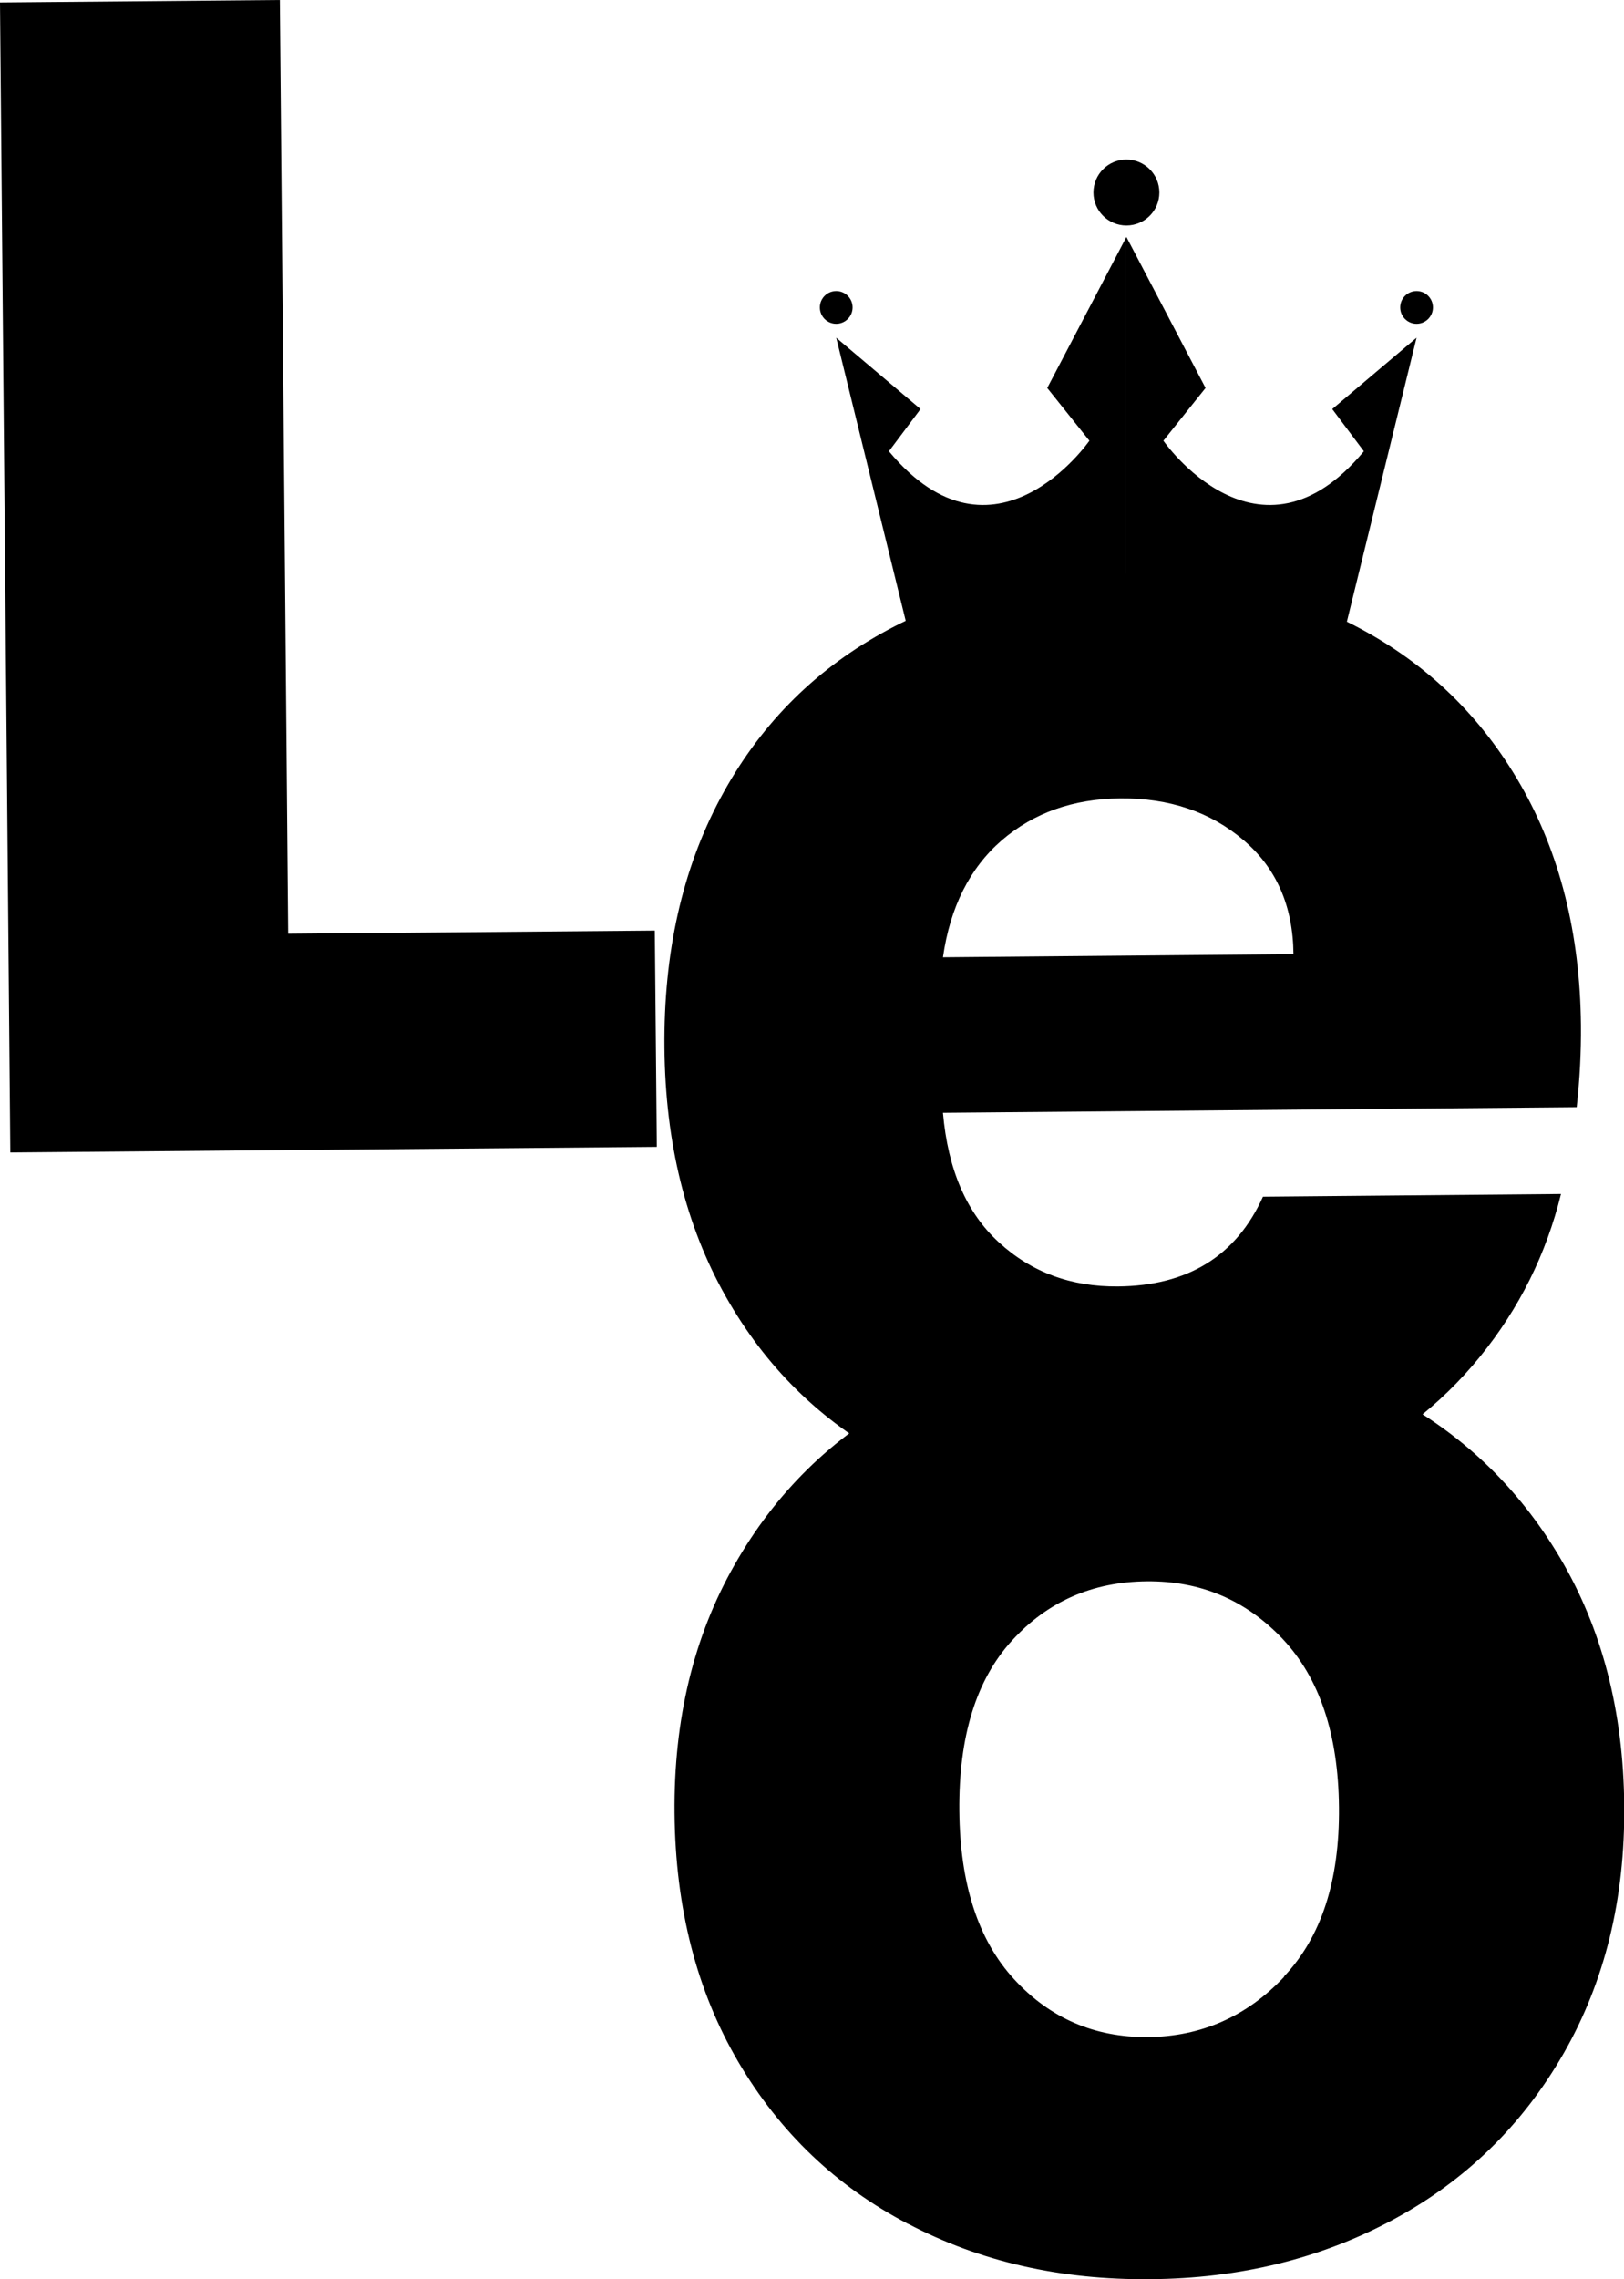 <?xml version="1.0" encoding="UTF-8"?>
<svg id="Layer_2" data-name="Layer 2" xmlns="http://www.w3.org/2000/svg" viewBox="0 0 72.42 101.57">
  <defs>
    <style>
      .cls-1 {
        stroke-width: 0px;
      }
    </style>
  </defs>
  <g id="Layer_1-2" data-name="Layer 1">
    <g>
      <path class="cls-1" d="m12.85,41.61l16.35-.14.09,9.64-28.83.25L0,.11l12.48-.11.37,41.61Z"/>
      <path class="cls-1" d="m70.3,49.34l-28.25.25c.22,2.53,1.05,4.46,2.5,5.78,1.45,1.33,3.22,1.98,5.31,1.96,3.11-.03,5.27-1.36,6.46-4l13.29-.12c-.66,2.68-1.86,5.1-3.62,7.26s-3.97,3.86-6.63,5.09c-2.67,1.24-5.65,1.88-8.96,1.91-3.99.04-7.55-.78-10.68-2.46-3.13-1.68-5.58-4.09-7.36-7.24-1.78-3.15-2.69-6.84-2.73-11.07-.04-4.23.79-7.94,2.49-11.12,1.7-3.18,4.1-5.63,7.2-7.36,3.1-1.73,6.67-2.61,10.71-2.65,3.94-.04,7.45.76,10.53,2.39,3.08,1.63,5.5,3.97,7.25,7.02,1.75,3.05,2.65,6.62,2.69,10.71.01,1.17-.05,2.38-.19,3.65Zm-12.62-6.82c-.02-2.14-.76-3.84-2.24-5.09-1.47-1.25-3.3-1.87-5.49-1.85-2.09.02-3.85.64-5.28,1.87-1.42,1.23-2.3,2.97-2.62,5.21l15.62-.14Z"/>
      <path class="cls-1" d="m40.5,99.11c-3.2-1.67-5.73-4.08-7.58-7.23-1.85-3.15-2.8-6.84-2.84-11.07-.04-4.18.85-7.88,2.68-11.08,1.82-3.2,4.33-5.67,7.53-7.4,3.2-1.73,6.79-2.61,10.78-2.65,3.99-.04,7.6.79,10.83,2.46,3.23,1.68,5.78,4.1,7.66,7.27,1.88,3.17,2.83,6.85,2.87,11.03.04,4.19-.87,7.88-2.71,11.08s-4.38,5.67-7.6,7.4c-3.22,1.73-6.83,2.62-10.82,2.65-3.99.04-7.59-.78-10.79-2.46Zm16.76-11.03c1.67-1.77,2.48-4.28,2.45-7.54-.03-3.26-.87-5.76-2.51-7.5-1.65-1.74-3.66-2.59-6.05-2.57-2.43.02-4.44.9-6.03,2.65-1.59,1.74-2.37,4.27-2.34,7.58.03,3.26.84,5.76,2.44,7.5,1.6,1.74,3.59,2.6,5.97,2.58,2.38-.02,4.41-.92,6.07-2.68Z"/>
    </g>
    <g>
      <path class="cls-1" d="m50.23,28.11V10.56l-3.53,6.73,1.88,2.35s-4.24,6.12-8.94.47l1.41-1.88-3.76-3.18,3.21,13.07h9.73Z"/>
      <path class="cls-1" d="m50.23,28.11V10.56s3.53,6.73,3.53,6.73l-1.88,2.35s4.24,6.12,8.94.47l-1.41-1.88,3.76-3.18-3.21,13.07h-9.73Z"/>
      <circle class="cls-1" cx="37.29" cy="13.7" r=".73"/>
      <circle class="cls-1" cx="63.17" cy="13.7" r=".73"/>
      <circle class="cls-1" cx="50.23" cy="8.58" r="1.47"/>
    </g>
  </g>
</svg>
